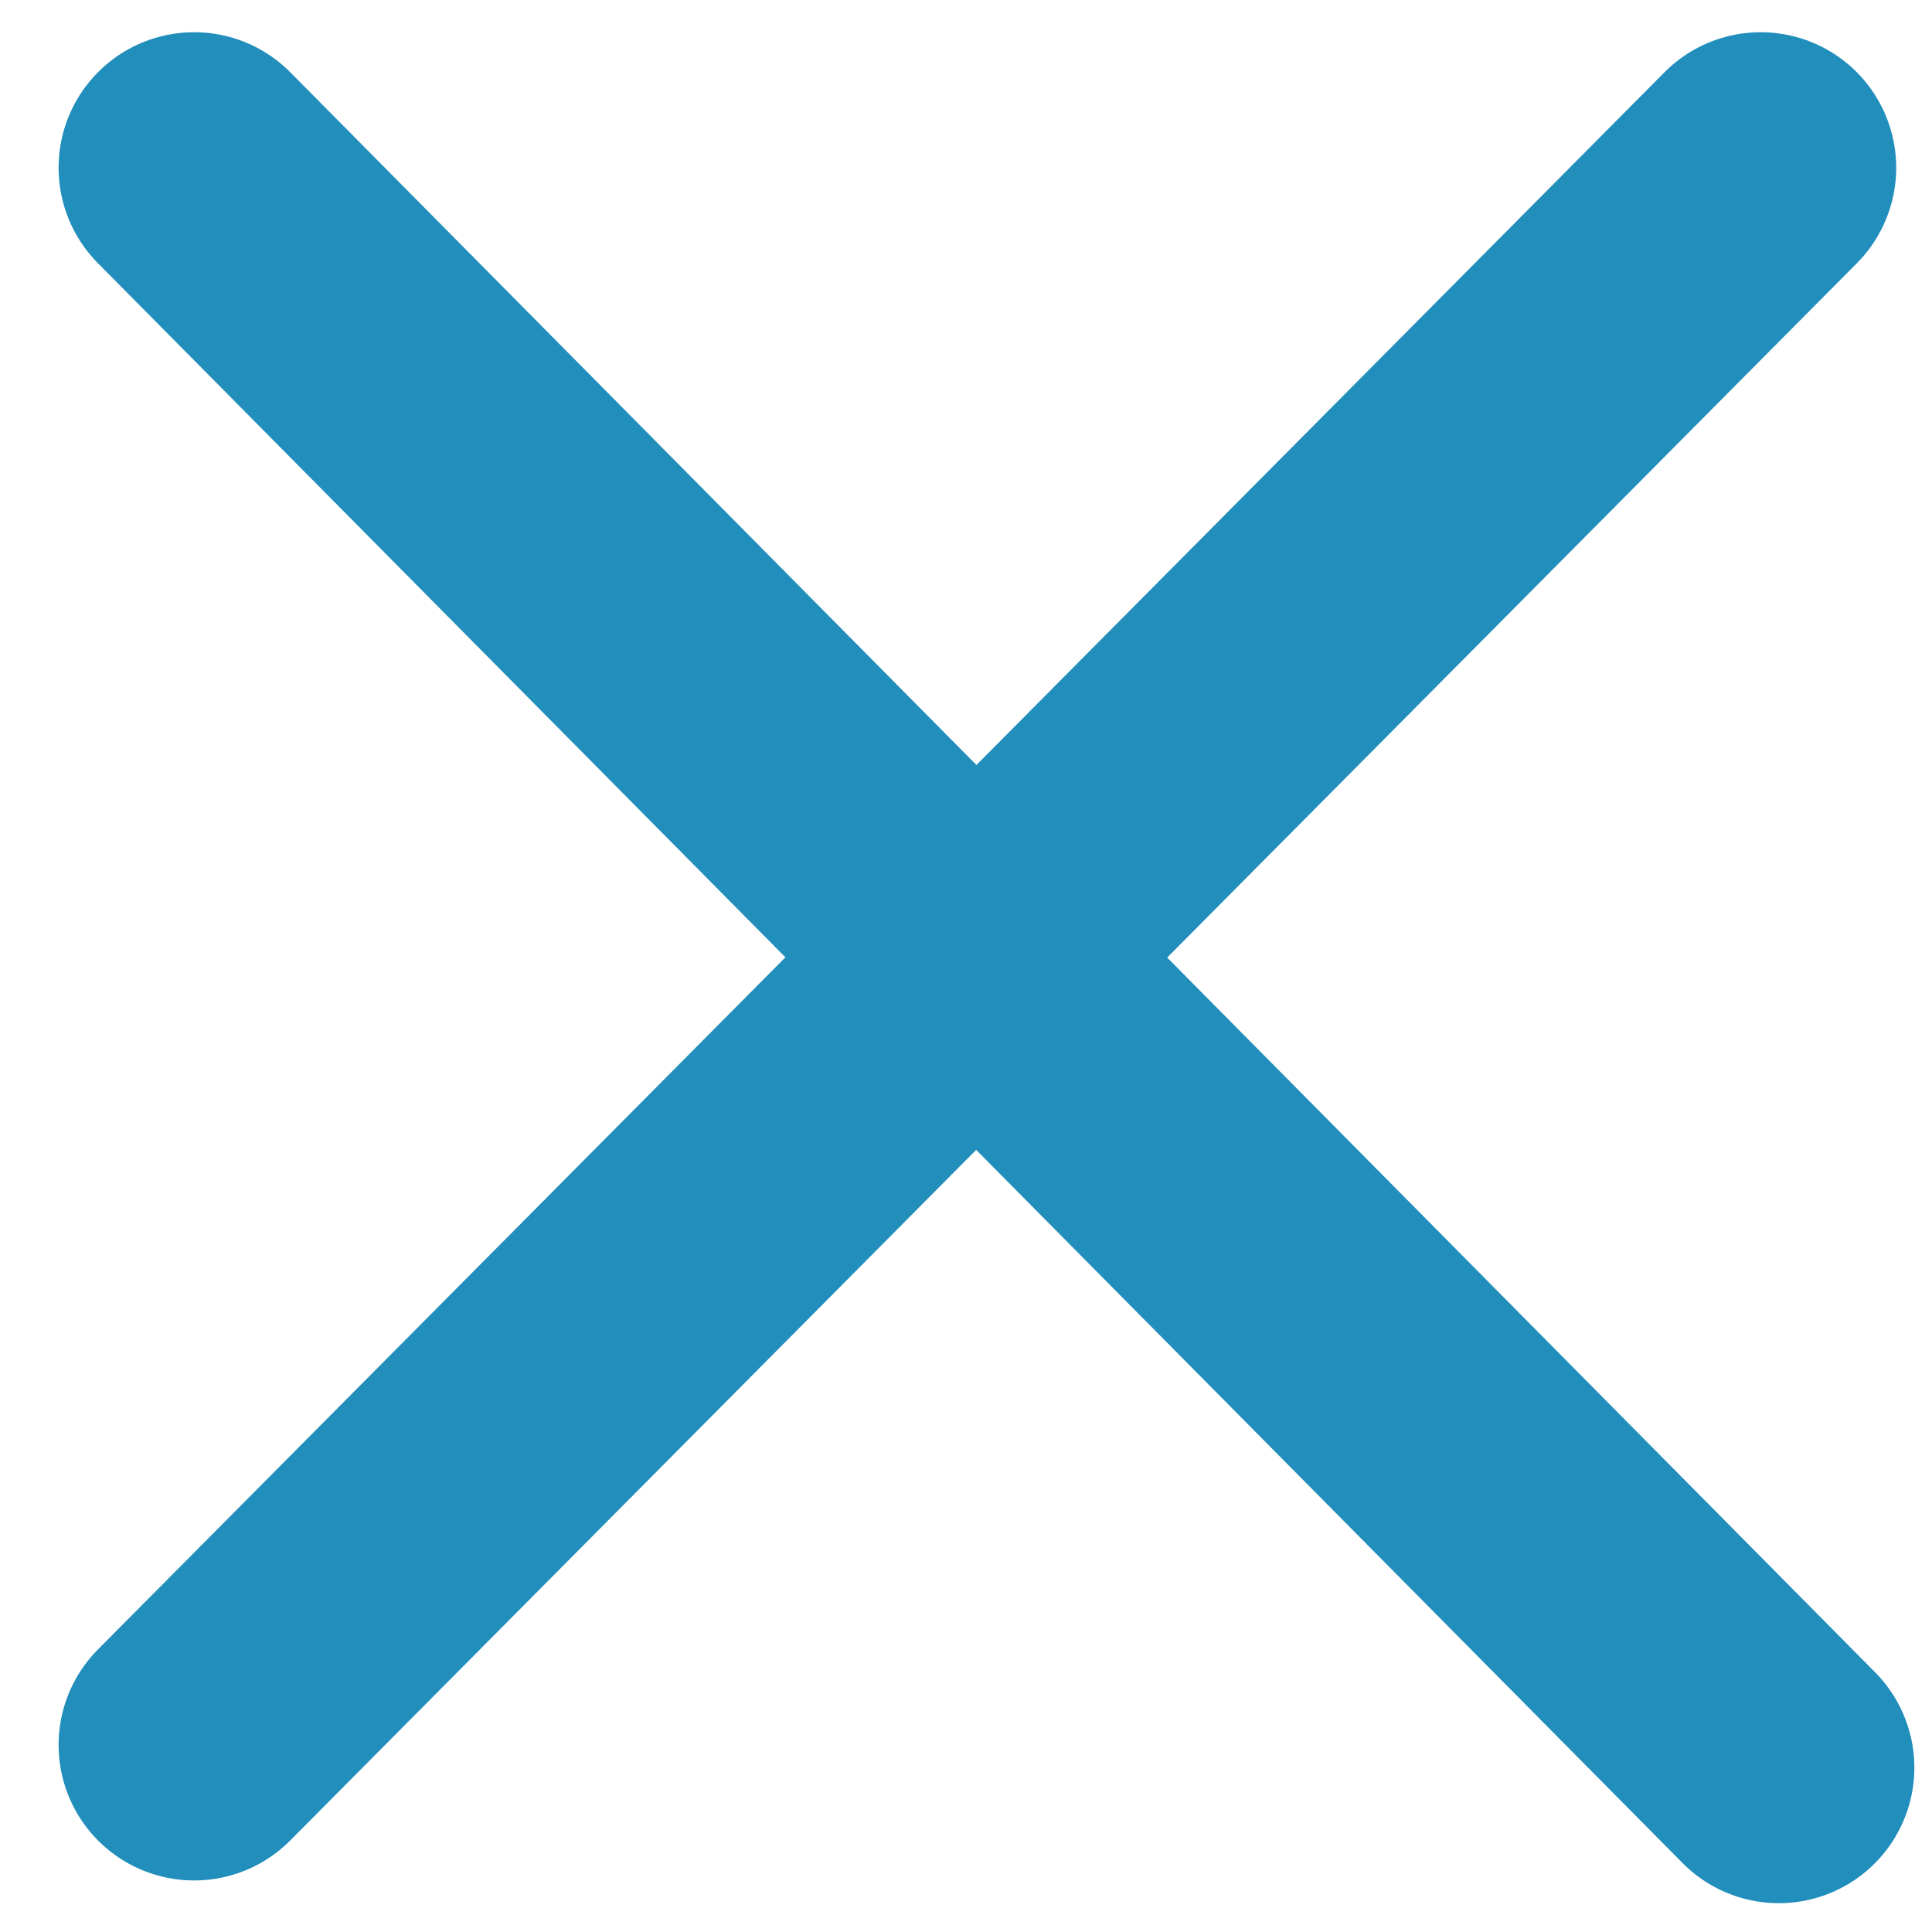 <?xml version="1.0" encoding="UTF-8" standalone="no"?>
<!-- Created with Inkscape (http://www.inkscape.org/) -->

<svg
   xmlns:dc="http://purl.org/dc/elements/1.1/"
   xmlns:cc="http://creativecommons.org/ns#"
   xmlns:rdf="http://www.w3.org/1999/02/22-rdf-syntax-ns#"
   xmlns:svg="http://www.w3.org/2000/svg"
   xmlns="http://www.w3.org/2000/svg"
   xmlns:sodipodi="http://sodipodi.sourceforge.net/DTD/sodipodi-0.dtd"
   xmlns:inkscape="http://www.inkscape.org/namespaces/inkscape"
   width="150"
   height="150"
   viewBox="0 0 39.687 39.688"
   version="1.1"
   id="svg8"
   sodipodi:docname="b.svg"
   inkscape:version="0.92.5 (2060ec1f9f, 2020-04-08)">
  <defs
     id="defs2" />
  <sodipodi:namedview
     id="base"
     pagecolor="#ffffff"
     bordercolor="#666666"
     borderopacity="1.0"
     inkscape:pageopacity="0.0"
     inkscape:pageshadow="2"
     inkscape:zoom="2.7809682"
     inkscape:cx="91.018227"
     inkscape:cy="59.193528"
     inkscape:document-units="mm"
     inkscape:current-layer="layer1"
     showgrid="false"
     units="px"
     inkscape:pagecheckerboard="true"
     inkscape:window-width="1366"
     inkscape:window-height="743"
     inkscape:window-x="0"
     inkscape:window-y="0"
     inkscape:window-maximized="1" />
  <g
     inkscape:label="Layer 1"
     inkscape:groupmode="layer"
     id="layer1"
     transform="translate(0,-257.312)">
    <path
       style="fill:none;fill-rule:evenodd;stroke:#218ebb;stroke-width:5.568;stroke-linecap:round;stroke-linejoin:bevel;stroke-miterlimit:4;stroke-dasharray:none;stroke-opacity:1"
       d="M 3.987,293.157 36.168,260.758"
       id="path833"
       inkscape:connector-curvature="0" />
    <path
       style="fill:none;fill-rule:evenodd;stroke:#218ebb;stroke-width:5.568;stroke-linecap:round;stroke-linejoin:bevel;stroke-miterlimit:4;stroke-dasharray:none;stroke-opacity:1"
       d="M 3.987,260.758 36.541,293.624"
       id="path835"
       inkscape:connector-curvature="0" />
  </g>
</svg>

